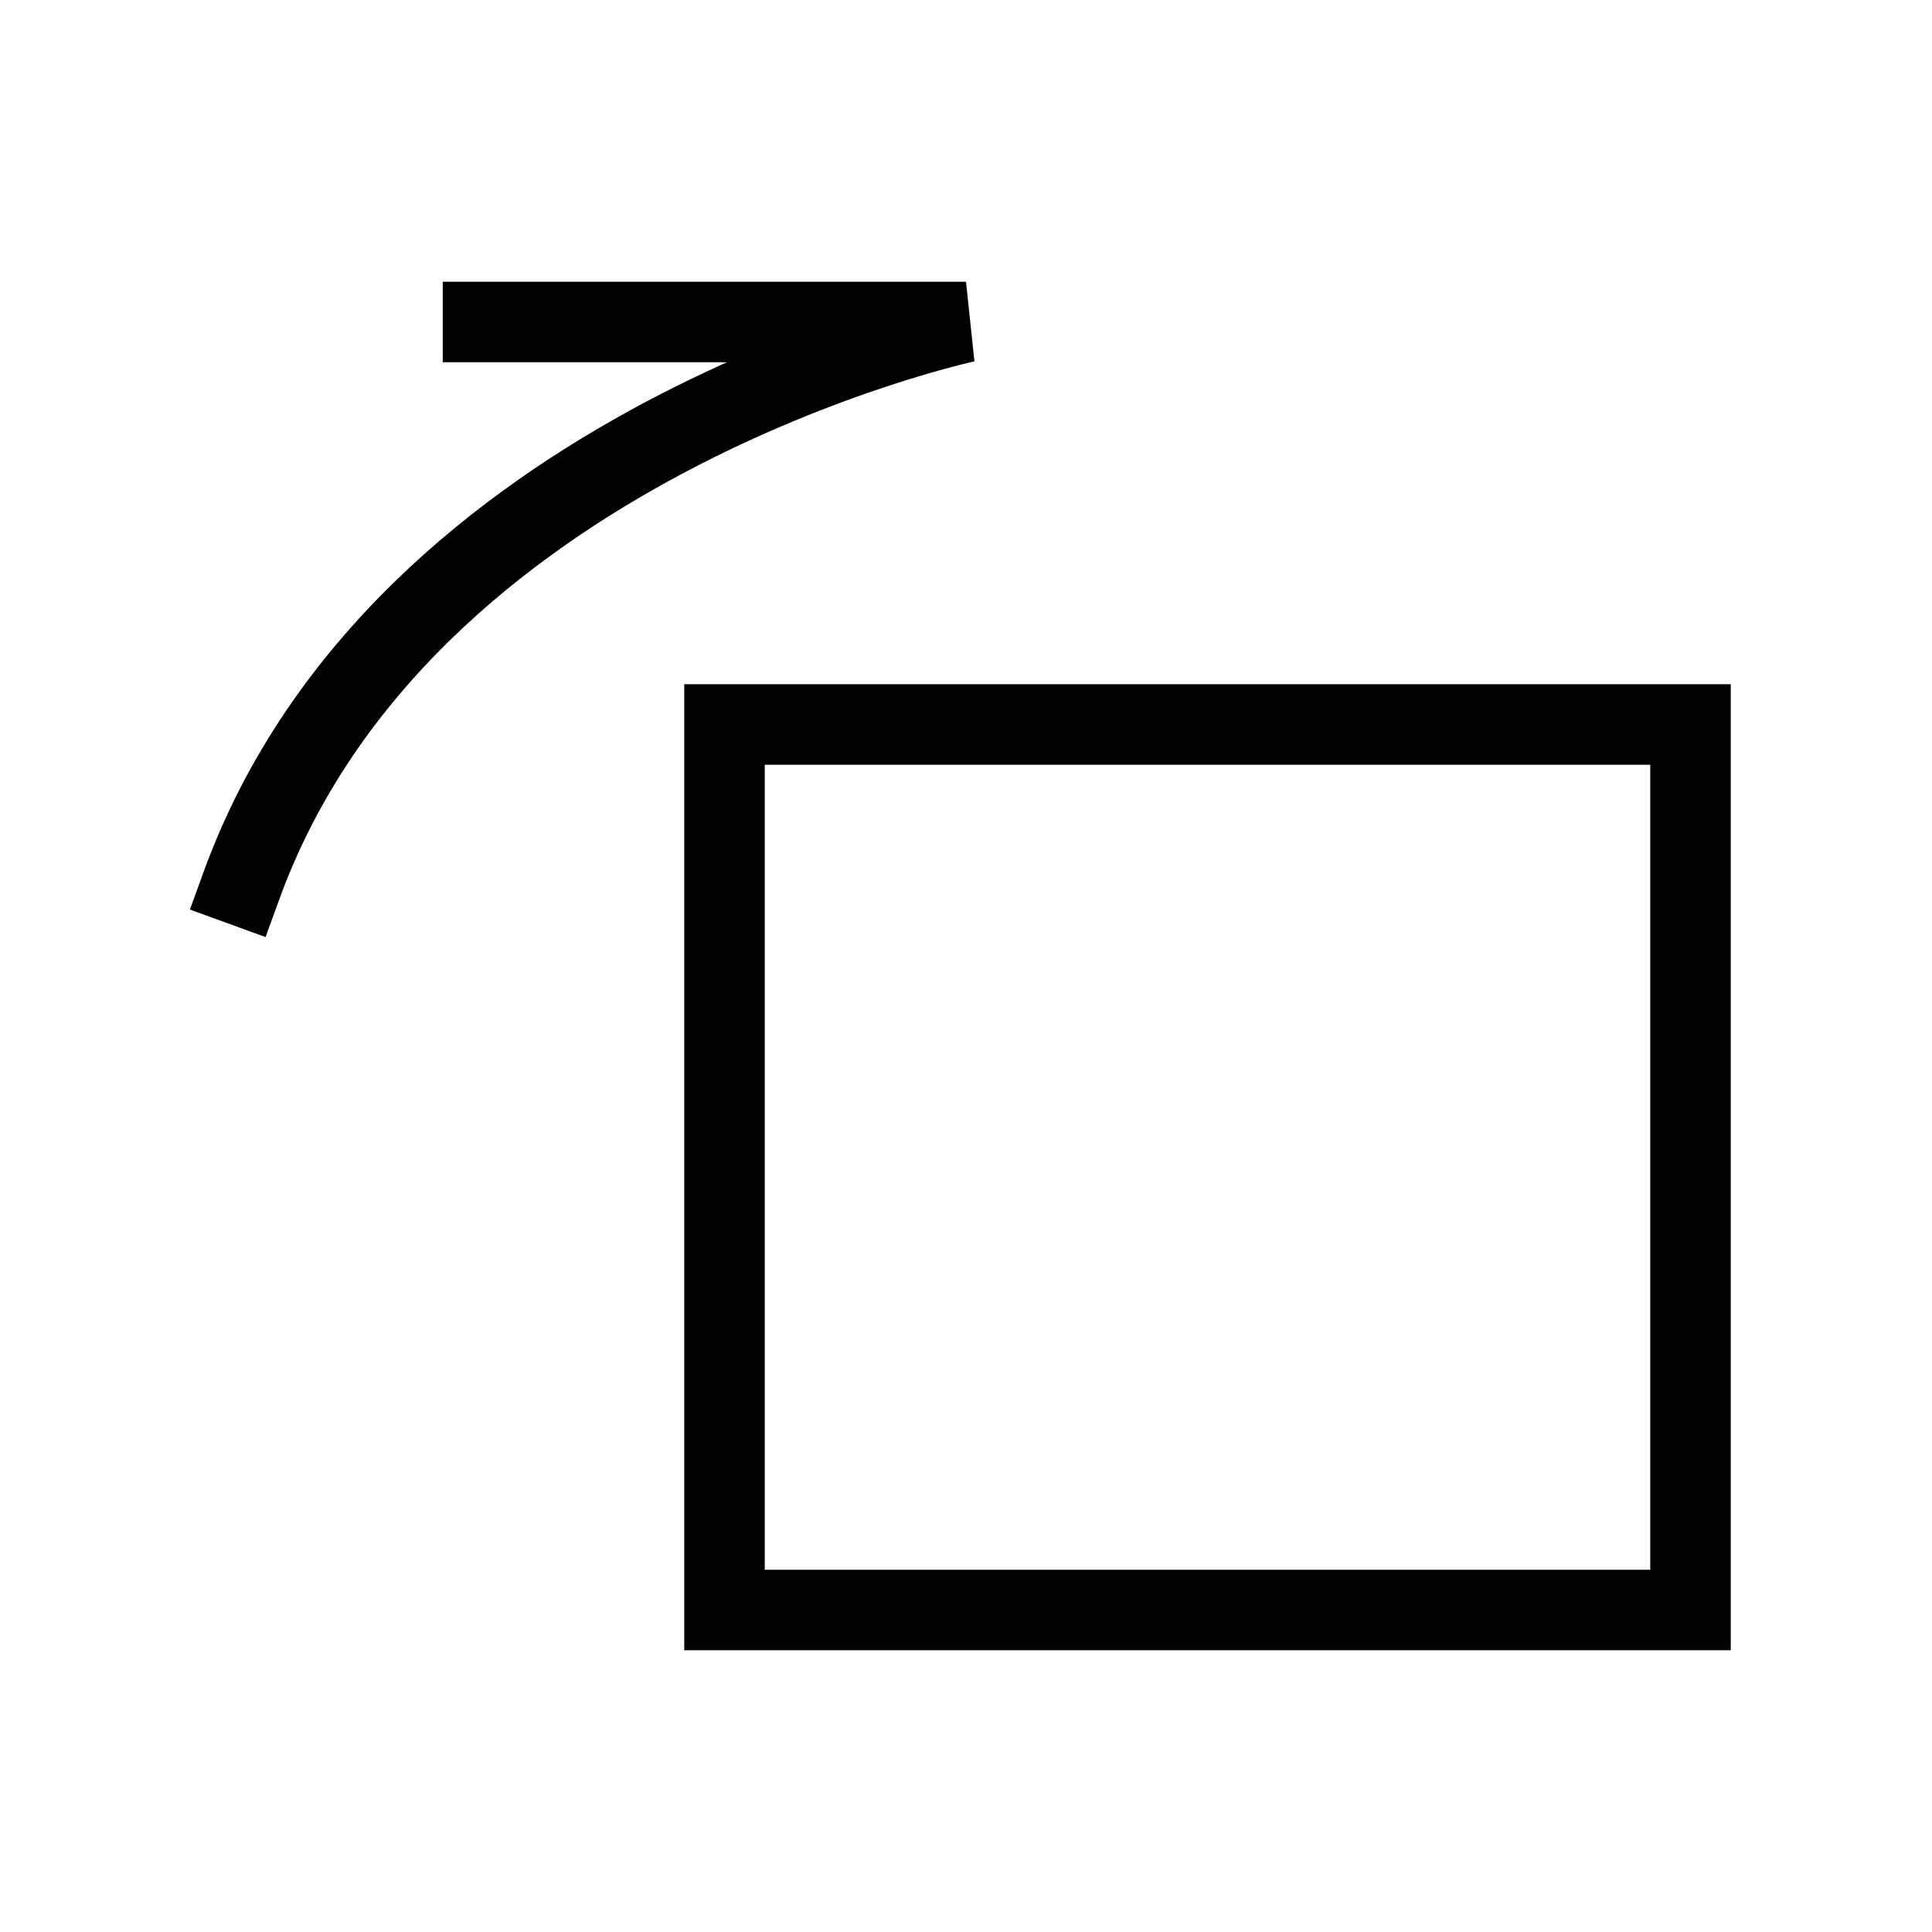 <svg xmlns="http://www.w3.org/2000/svg" width="24" height="24" viewbox="0 0 24 24" fill="none">
    <path stroke="currentColor" stroke-linecap="square" d="M3 11c2-5.5 9-7 9-7H6m15 5H9v11h12z"/>
</svg>